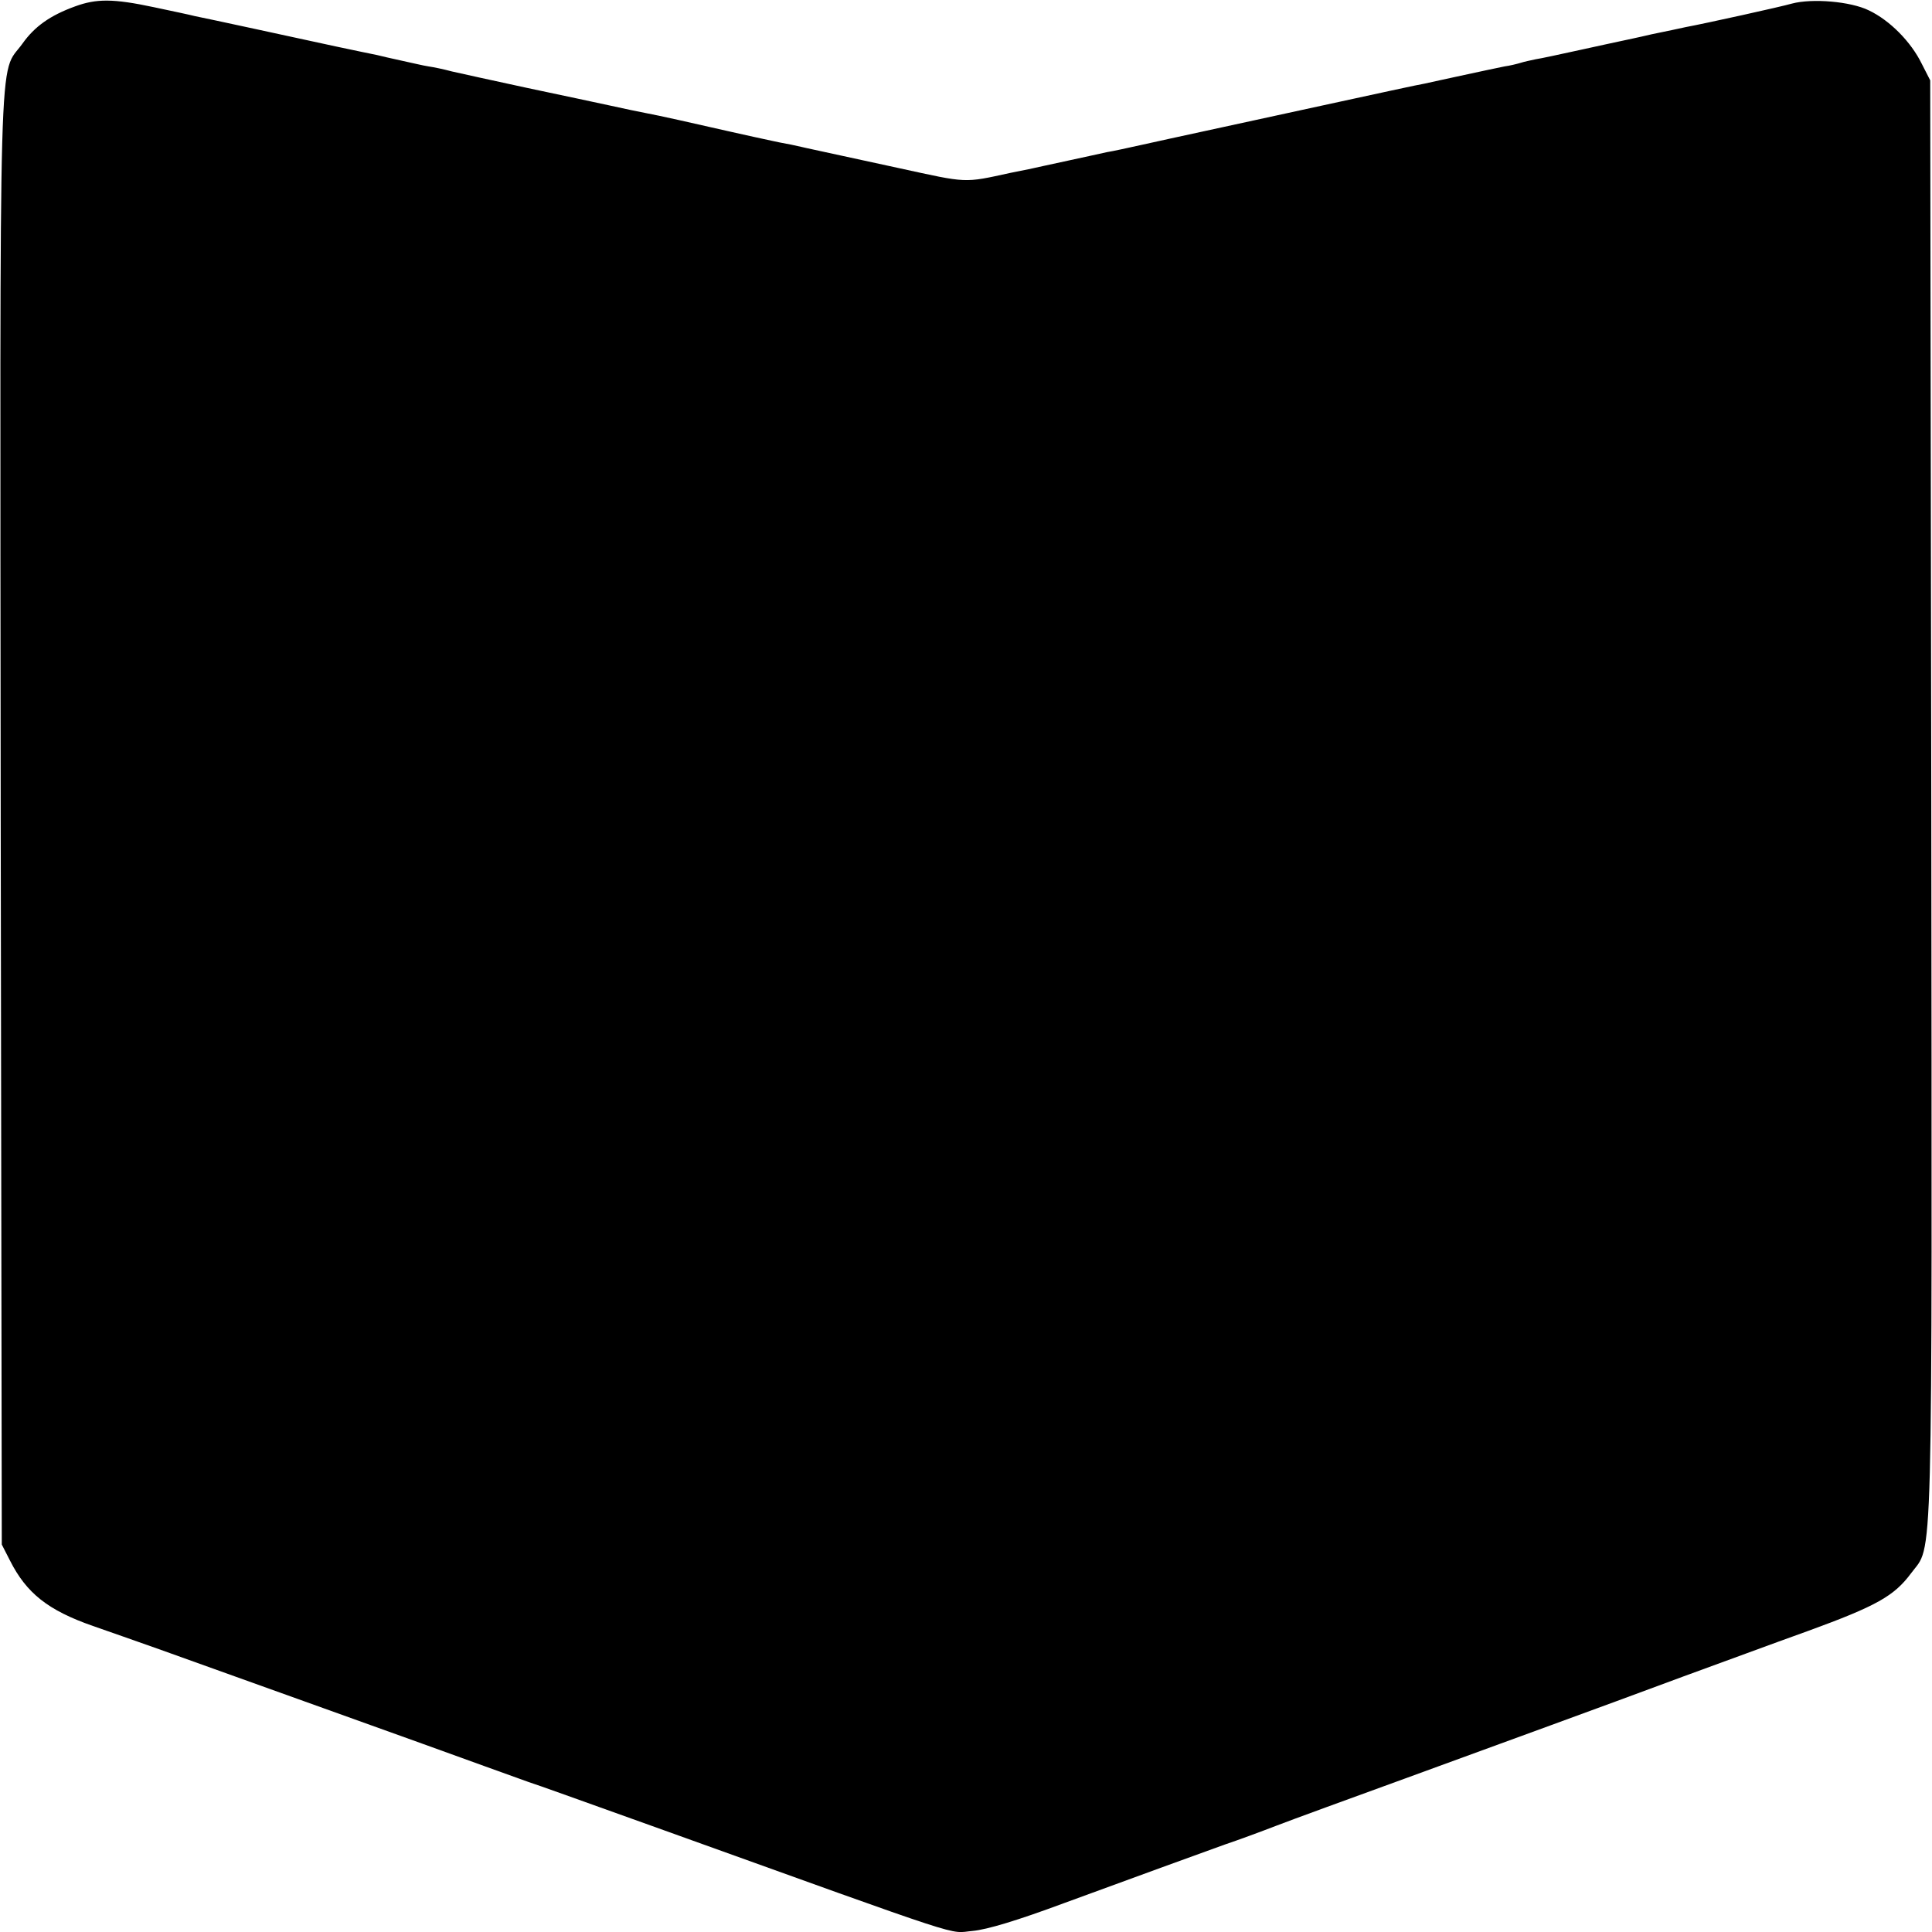 <?xml version="1.0" standalone="no"?>
<!DOCTYPE svg PUBLIC "-//W3C//DTD SVG 20010904//EN"
 "http://www.w3.org/TR/2001/REC-SVG-20010904/DTD/svg10.dtd">
<svg version="1.0" xmlns="http://www.w3.org/2000/svg"
 width="541pt" height="541pt" viewBox="0 0 541 541"
 preserveAspectRatio="xMidYMid meet">
<g transform="translate(0,541) scale(0.1,-0.1)"
fill="#000000" stroke="none">
<path d="M210 5392 c-69 -25 -113 -56 -147 -104 -68 -95 -63 78 -61 -2171 l3
-2032 23 -45 c46 -91 106 -139 232 -183 41 -14 125 -44 185 -65 61 -22 268
-96 460 -165 193 -69 395 -142 450 -162 55 -20 111 -40 125 -45 14 -4 178 -63
365 -130 890 -320 807 -293 879 -287 41 4 124 29 256 78 226 83 359 131 450
164 36 12 101 36 145 53 44 17 206 76 360 132 306 112 519 189 780 286 94 34
250 92 348 127 192 70 241 98 288 161 63 86 59 -55 57 2161 l-3 2020 -24 47
c-30 61 -89 121 -148 149 -51 25 -158 34 -215 19 -31 -9 -244 -56 -298 -66
-13 -3 -56 -12 -95 -20 -38 -9 -77 -17 -86 -19 -9 -2 -61 -13 -115 -25 -55
-12 -110 -24 -124 -26 -14 -3 -33 -7 -42 -10 -10 -3 -30 -8 -45 -10 -16 -3
-66 -14 -113 -24 -47 -10 -96 -21 -110 -24 -14 -2 -142 -30 -285 -61 -143 -31
-298 -65 -345 -75 -47 -10 -119 -26 -160 -35 -41 -9 -86 -19 -100 -21 -14 -3
-63 -14 -110 -24 -47 -10 -96 -21 -110 -24 -14 -3 -36 -7 -50 -10 -133 -29
-119 -29 -312 13 -189 41 -249 54 -258 56 -3 1 -23 5 -45 10 -22 4 -47 9 -55
11 -34 7 -199 44 -260 58 -36 8 -78 17 -95 20 -16 3 -59 12 -95 20 -36 8 -141
30 -235 50 -93 20 -188 41 -210 46 -22 6 -51 12 -65 14 -14 2 -47 10 -75 16
-27 6 -59 13 -70 16 -11 2 -63 13 -115 24 -106 23 -364 79 -395 85 -11 3 -63
14 -115 25 -113 24 -160 24 -220 2z"/>
</g>
</svg>
